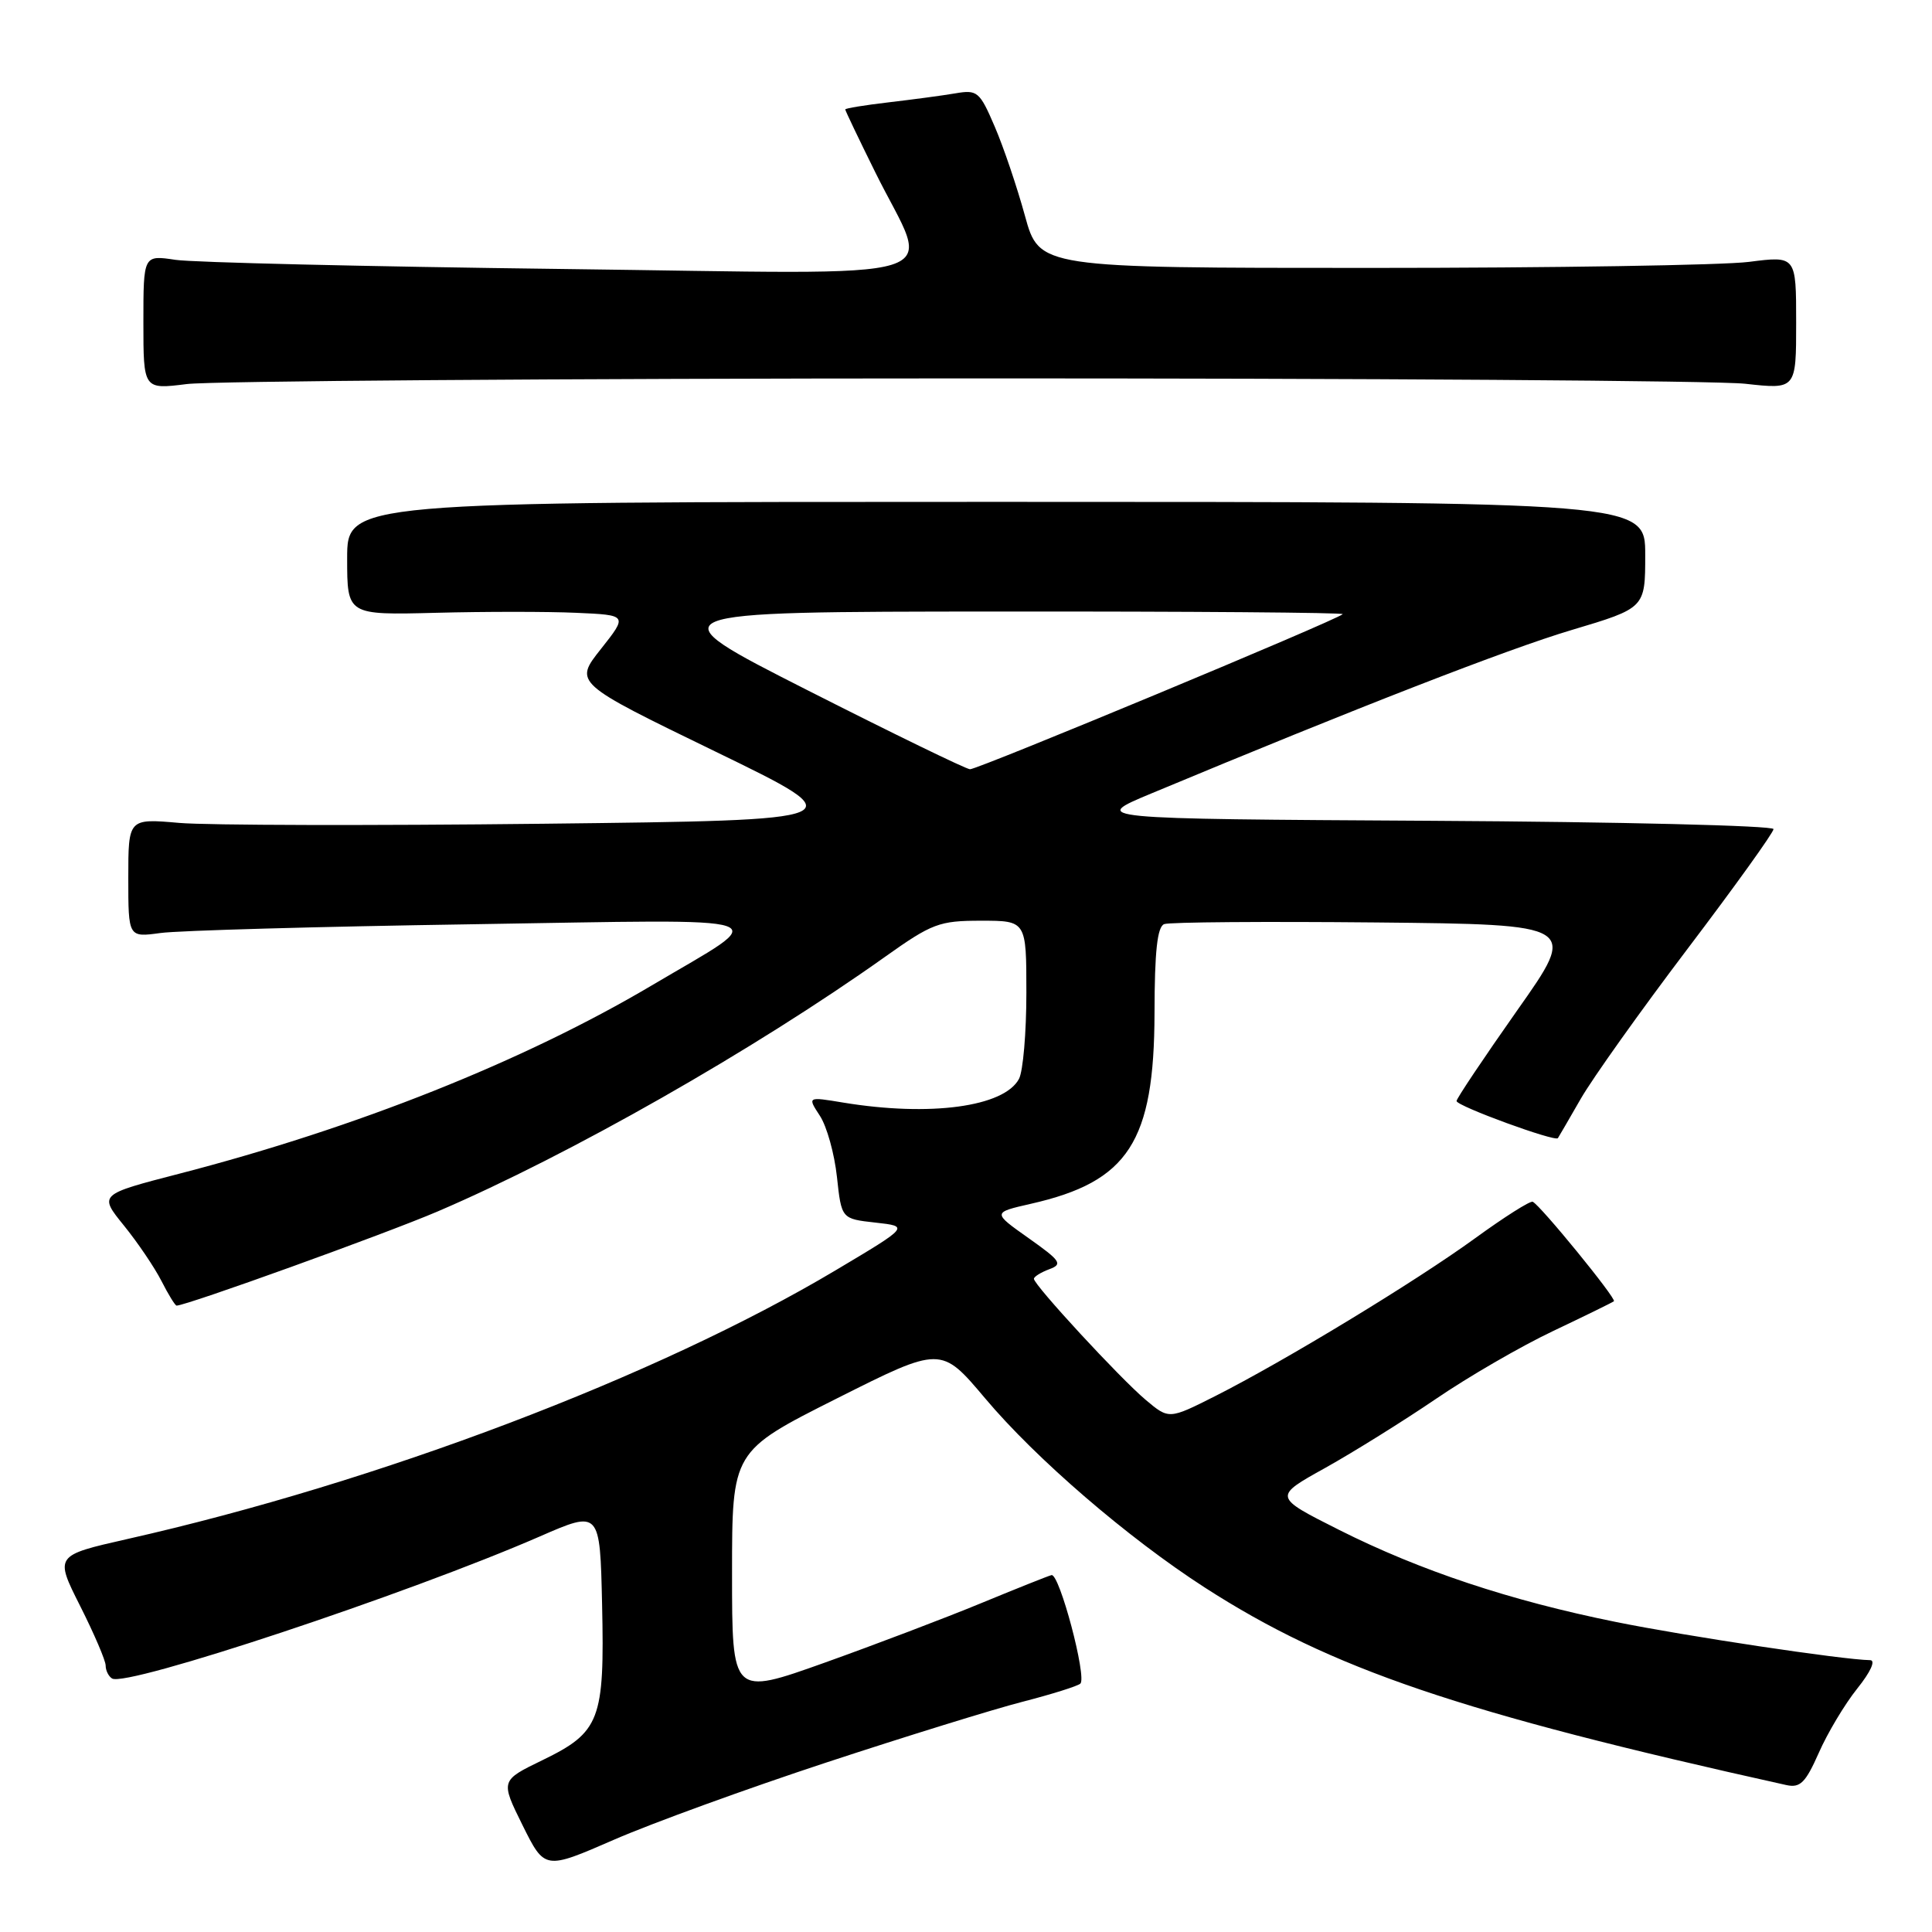 <?xml version="1.0" encoding="UTF-8" standalone="no"?>
<!DOCTYPE svg PUBLIC "-//W3C//DTD SVG 1.1//EN" "http://www.w3.org/Graphics/SVG/1.1/DTD/svg11.dtd" >
<svg xmlns="http://www.w3.org/2000/svg" xmlns:xlink="http://www.w3.org/1999/xlink" version="1.1" viewBox="0 0 256 256">
 <g >
 <path fill="currentColor"
d=" M 109.50 233.54 C 119.95 230.10 131.65 226.48 135.50 225.49 C 139.35 224.50 142.79 223.42 143.15 223.09 C 144.05 222.28 140.38 208.45 139.33 208.71 C 138.88 208.82 134.68 210.50 130.00 212.43 C 125.33 214.36 115.99 217.91 109.25 220.32 C 97.00 224.69 97.00 224.69 97.00 208.49 C 97.00 192.29 97.00 192.29 110.85 185.32 C 124.69 178.36 124.69 178.36 130.52 185.27 C 137.28 193.31 149.46 203.79 159.63 210.35 C 176.39 221.15 193.41 226.93 236.70 236.53 C 238.54 236.93 239.24 236.23 241.00 232.26 C 242.15 229.64 244.44 225.81 246.09 223.75 C 247.87 221.53 248.57 219.99 247.80 219.98 C 244.21 219.93 223.37 216.80 214.07 214.91 C 200.12 212.09 188.18 208.12 177.46 202.73 C 168.71 198.33 168.71 198.33 175.61 194.50 C 179.40 192.38 185.99 188.27 190.27 185.36 C 194.54 182.44 201.51 178.40 205.77 176.38 C 210.02 174.36 213.66 172.58 213.85 172.42 C 214.24 172.11 204.06 159.64 203.09 159.24 C 202.74 159.10 199.32 161.27 195.48 164.06 C 187.60 169.79 170.22 180.34 161.02 184.99 C 154.89 188.08 154.89 188.08 151.81 185.49 C 148.42 182.64 137.00 170.27 137.00 169.45 C 137.00 169.17 137.91 168.60 139.03 168.18 C 140.85 167.51 140.56 167.08 136.28 164.05 C 131.50 160.67 131.50 160.67 136.59 159.51 C 149.53 156.58 152.94 151.31 152.98 134.22 C 152.99 126.06 153.35 122.80 154.26 122.45 C 154.96 122.18 167.58 122.09 182.30 122.23 C 209.07 122.50 209.07 122.50 201.03 133.89 C 196.62 140.16 193.00 145.56 193.00 145.89 C 193.00 146.55 206.07 151.33 206.43 150.81 C 206.55 150.64 207.90 148.30 209.45 145.61 C 210.99 142.92 217.37 133.96 223.62 125.71 C 229.88 117.45 235.00 110.32 235.00 109.86 C 235.00 109.40 214.64 108.90 189.75 108.76 C 144.50 108.50 144.50 108.50 152.50 105.16 C 179.84 93.76 199.75 86.01 208.25 83.48 C 218.00 80.57 218.00 80.57 218.00 73.53 C 218.00 66.50 218.00 66.50 132.00 66.50 C 46.00 66.50 46.00 66.50 46.00 74.00 C 46.00 81.50 46.00 81.50 57.75 81.20 C 64.21 81.03 72.58 81.03 76.34 81.20 C 83.18 81.50 83.18 81.50 79.62 86.00 C 76.06 90.49 76.06 90.49 94.78 99.58 C 113.50 108.67 113.50 108.67 72.00 109.15 C 49.17 109.41 27.46 109.36 23.75 109.04 C 17.00 108.45 17.00 108.45 17.00 116.33 C 17.00 124.21 17.00 124.21 21.25 123.63 C 23.59 123.30 42.15 122.78 62.50 122.47 C 104.64 121.81 102.43 121.06 86.35 130.58 C 69.41 140.61 47.25 149.44 23.80 155.51 C 13.09 158.28 13.09 158.28 16.42 162.39 C 18.25 164.65 20.49 167.96 21.40 169.75 C 22.31 171.54 23.21 173.00 23.40 173.00 C 24.70 173.00 51.06 163.49 58.00 160.52 C 75.42 153.06 99.95 139.10 117.25 126.80 C 123.51 122.35 124.45 122.00 130.00 122.00 C 136.00 122.00 136.00 122.00 136.00 131.57 C 136.00 136.83 135.56 141.95 135.02 142.96 C 133.04 146.67 123.23 147.99 111.74 146.10 C 106.98 145.31 106.98 145.31 108.64 147.85 C 109.56 149.25 110.57 152.89 110.90 155.95 C 111.50 161.50 111.50 161.50 116.00 162.00 C 120.50 162.50 120.50 162.50 110.69 168.34 C 87.08 182.40 50.11 196.43 16.87 203.93 C 7.25 206.11 7.25 206.11 10.62 212.80 C 12.48 216.49 14.00 220.04 14.00 220.69 C 14.00 221.35 14.38 222.12 14.85 222.41 C 16.76 223.59 54.05 211.20 71.50 203.60 C 79.50 200.11 79.50 200.11 79.78 212.61 C 80.12 227.92 79.51 229.52 71.90 233.22 C 66.31 235.93 66.31 235.93 69.24 241.85 C 72.18 247.77 72.18 247.77 81.34 243.78 C 86.38 241.58 99.05 236.98 109.50 233.54 Z  M 127.50 50.14 C 180.85 50.12 227.54 50.44 231.25 50.85 C 238.00 51.60 238.00 51.60 238.00 42.75 C 238.00 33.90 238.00 33.90 231.75 34.70 C 228.31 35.14 205.75 35.50 181.60 35.50 C 137.71 35.50 137.71 35.50 135.81 28.59 C 134.77 24.80 132.97 19.47 131.80 16.76 C 129.81 12.12 129.50 11.87 126.59 12.37 C 124.89 12.66 120.91 13.19 117.75 13.56 C 114.59 13.93 112.00 14.35 112.00 14.50 C 112.00 14.66 113.78 18.38 115.96 22.79 C 123.36 37.79 128.20 36.30 74.38 35.64 C 48.60 35.32 25.59 34.78 23.25 34.43 C 19.00 33.79 19.00 33.79 19.00 42.70 C 19.00 51.61 19.00 51.61 24.75 50.89 C 27.91 50.49 74.15 50.15 127.50 50.14 Z  M 107.00 91.46 C 86.50 81.06 86.50 81.06 132.42 81.03 C 157.67 81.01 178.15 81.17 177.92 81.38 C 176.99 82.23 129.48 101.99 128.53 101.93 C 127.96 101.89 118.28 97.18 107.00 91.46 Z "/>
</g>
</svg>